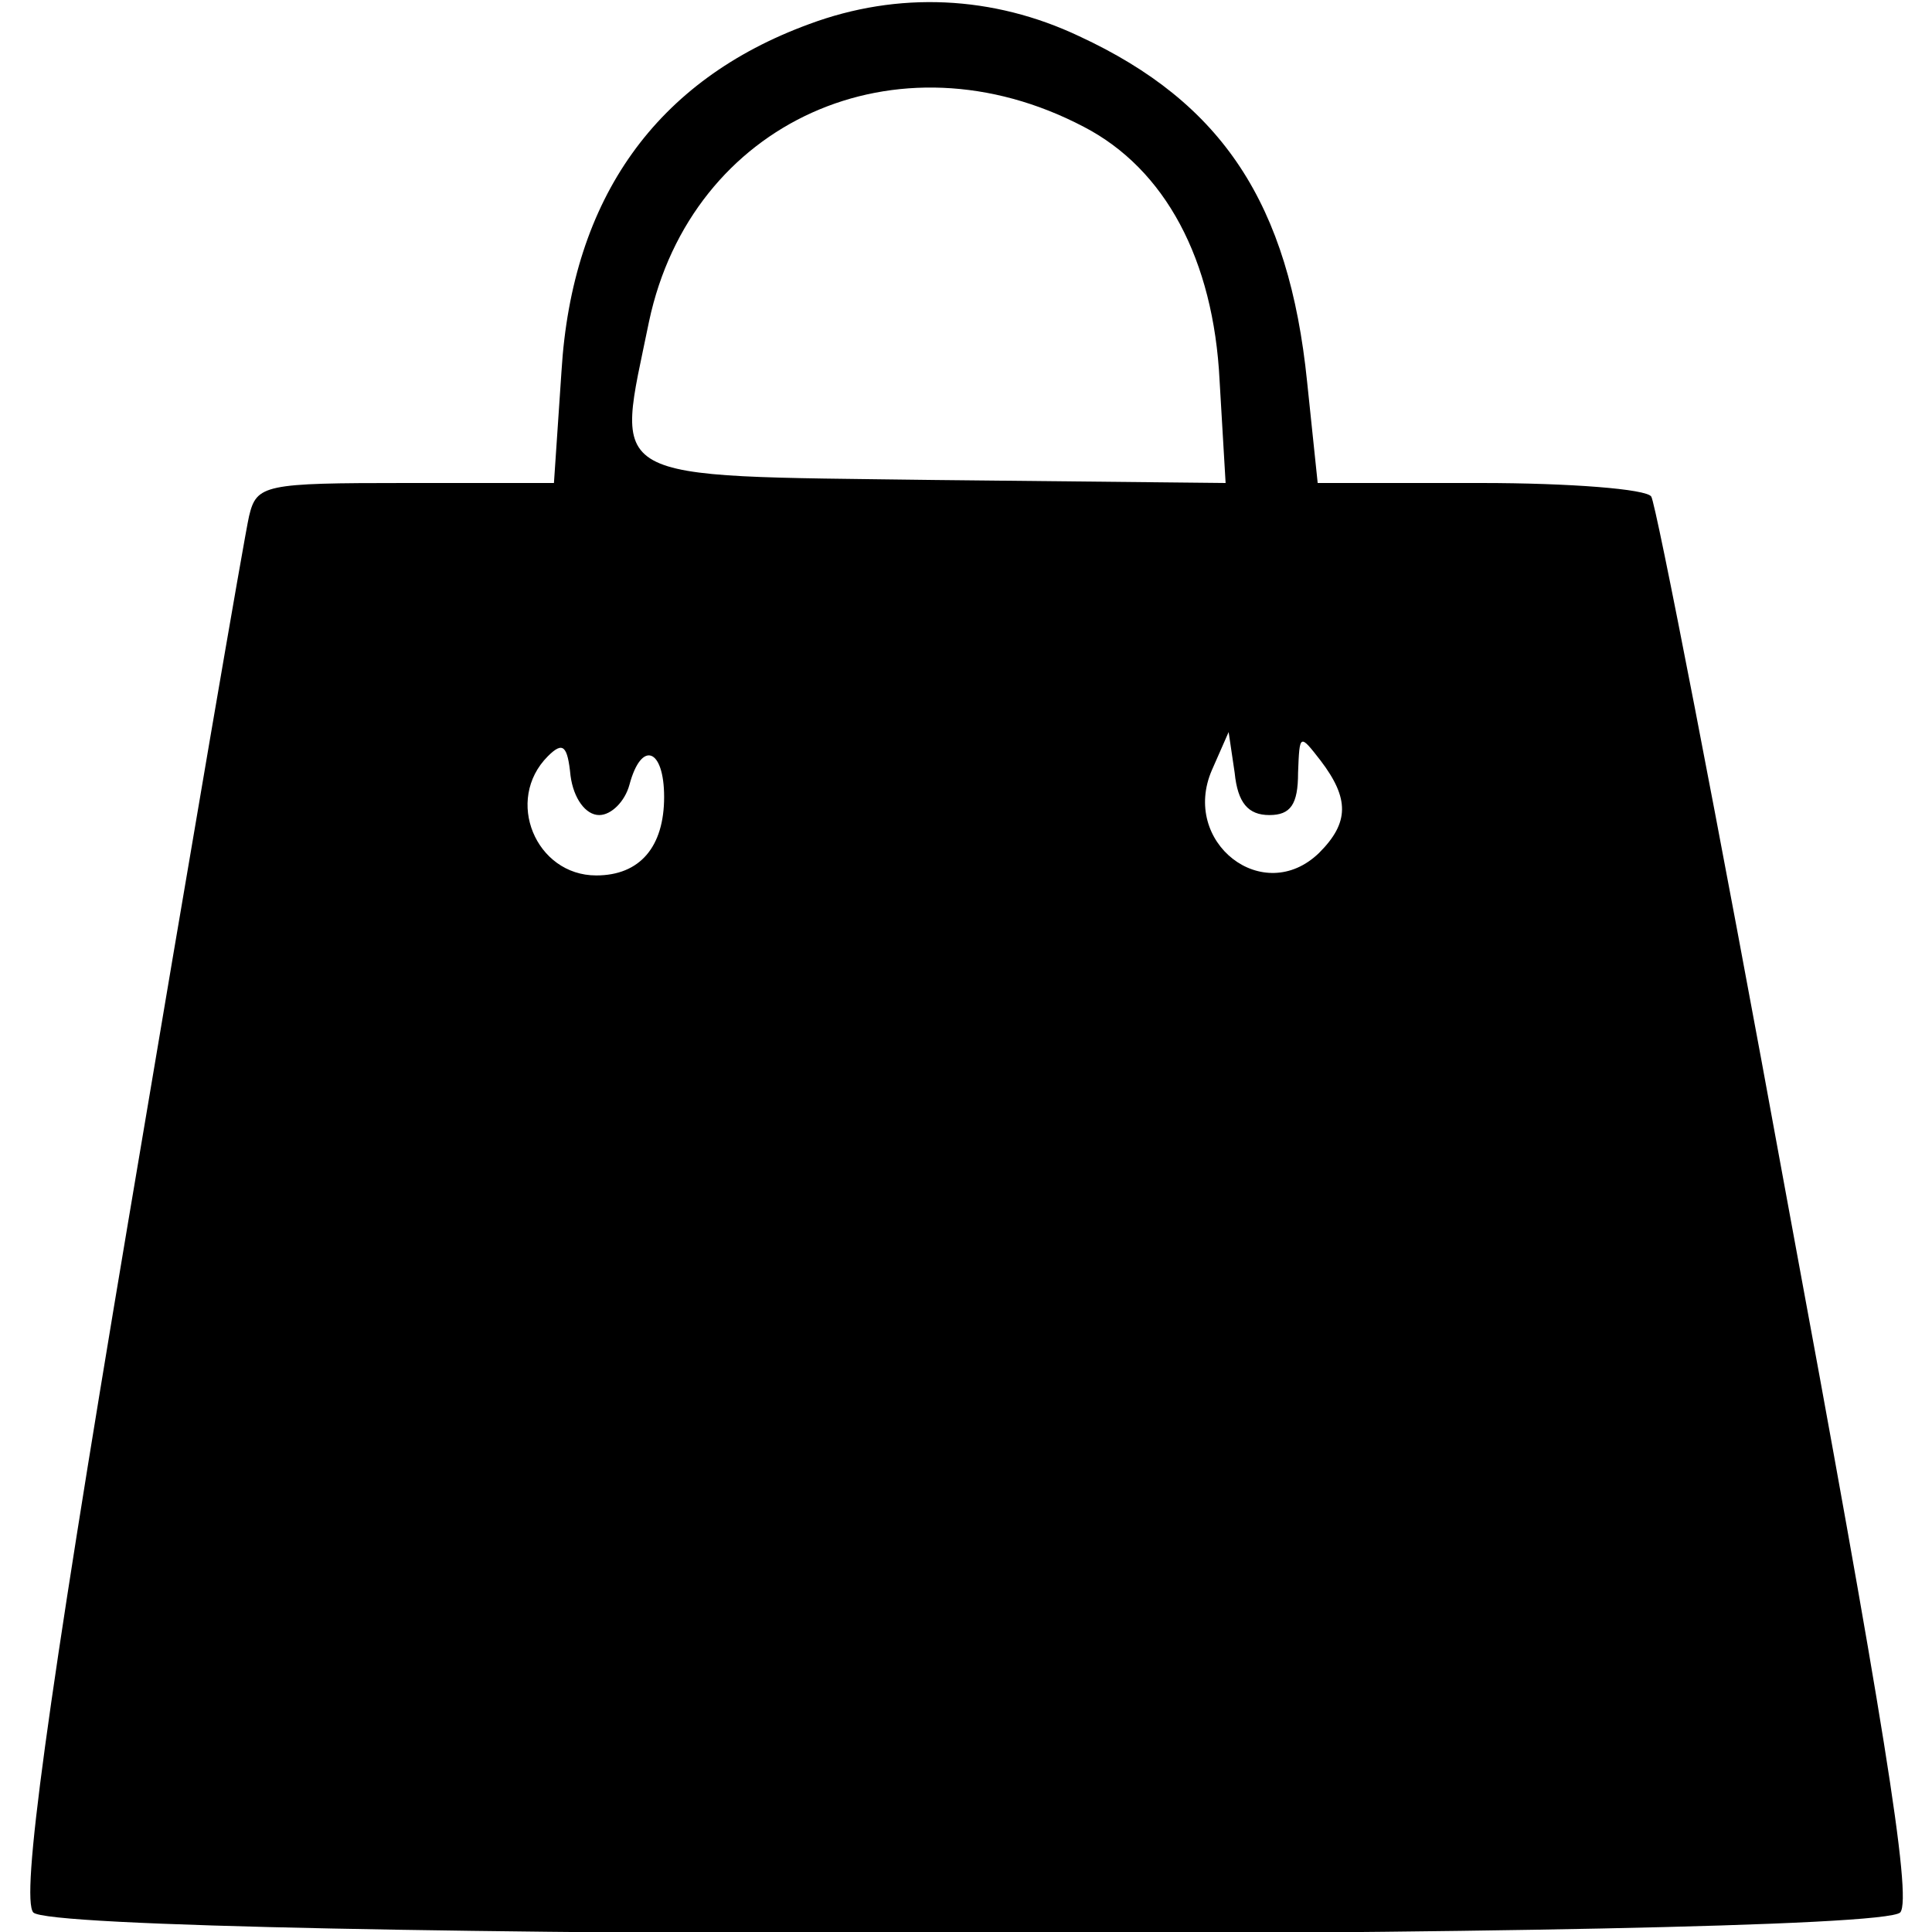 <?xml version="1.0" standalone="no"?>
<!DOCTYPE svg PUBLIC "-//W3C//DTD SVG 20010904//EN"
 "http://www.w3.org/TR/2001/REC-SVG-20010904/DTD/svg10.dtd">
<svg version="1.0" xmlns="http://www.w3.org/2000/svg"
 width="128" height="128" viewBox="0 0 128 128"
 preserveAspectRatio="xMidYMid meet">

<g transform="translate(0,128) scale(0.1,-0.1)"
fill="#000000" stroke="none">
<path d="M536 1264 c-101 -37 -157 -115 -164 -230 l-5 -74 -98 0 c-94 0 -99
-1 -104 -22 -3 -13 -39 -223 -80 -467 -55 -327 -71 -448 -63 -458 16 -19 1220
-19 1237 0 8 10 -12 132 -75 472 -46 252 -87 462 -90 466 -3 5 -54 9 -113 9
l-108 0 -7 67 c-12 118 -56 185 -151 229 -57 27 -120 30 -179 8z m182 -68 c54
-28 86 -88 90 -168 l4 -68 -193 2 c-223 3 -211 -3 -189 105 28 132 164 194
288 129z m-321 -456 c8 0 17 9 20 20 8 30 23 24 23 -8 0 -33 -16 -52 -45 -52
-40 0 -61 50 -32 79 10 10 13 7 15 -13 2 -15 10 -26 19 -26z m444 0 c14 0 19
7 19 28 1 26 1 26 15 8 19 -25 19 -41 -1 -61 -37 -36 -92 7 -71 55 l11 25 4
-27 c2 -20 9 -28 23 -28z"/>
</g>
</svg>
